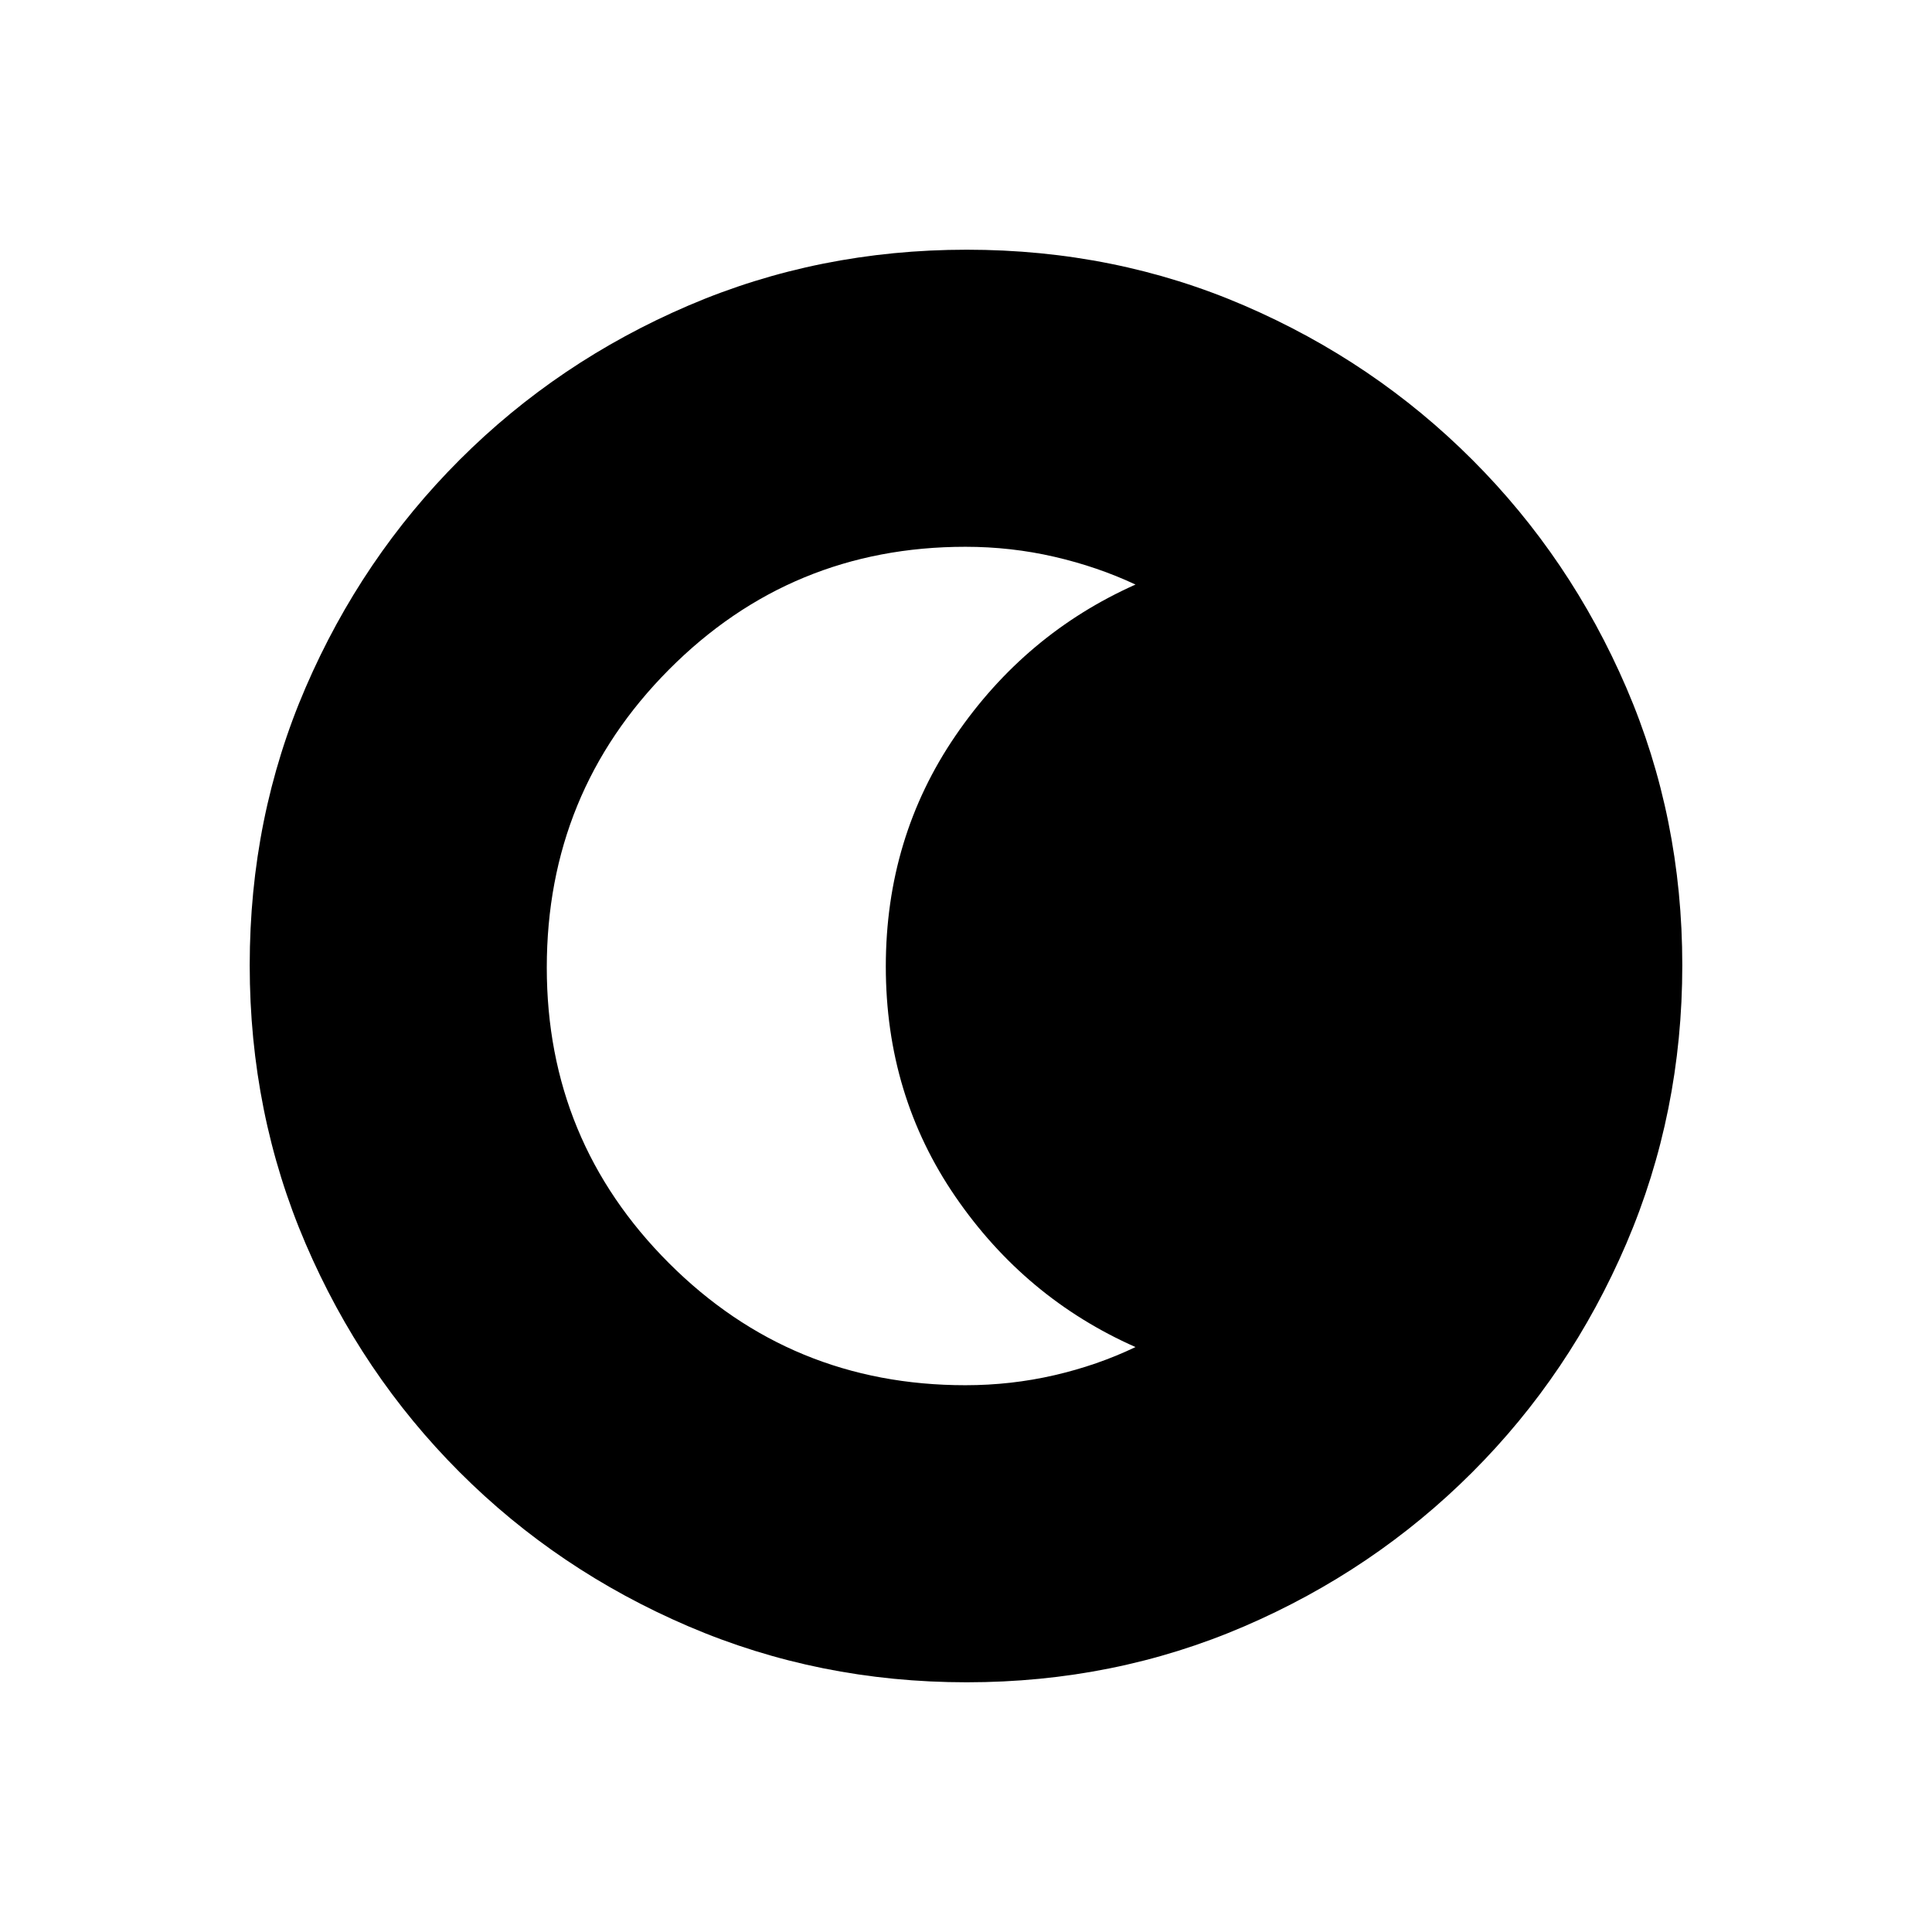 <svg xmlns="http://www.w3.org/2000/svg" height="20" viewBox="0 96 960 960" width="20"><path d="M480.367 931.922q-73.427 0-138.341-27.825-64.914-27.824-113.652-76.595-48.738-48.77-76.517-113.513-27.779-64.744-27.779-138.356 0-73.693 27.825-138.107 27.824-64.414 76.595-113.152 48.77-48.738 113.513-76.517 64.744-27.779 138.356-27.779 73.693 0 138.107 27.825 64.414 27.824 113.152 76.595 48.738 48.77 76.517 113.28 27.779 64.509 27.779 137.855 0 73.427-27.825 138.341-27.824 64.914-76.595 113.652-48.77 48.738-113.28 76.517-64.509 27.779-137.855 27.779Zm-.637-147.615q22.652 0 44.153-4.961 21.501-4.962 40.347-14-54.846-24.269-89.461-74.681t-34.615-114.423q0-64.011 34.615-114.665 34.615-50.654 89.461-75.115-18.846-8.846-40.347-13.808-21.501-4.961-44.153-4.961-86.682 0-147.36 61.048-60.677 61.049-60.677 148.046 0 86.136 60.677 146.828 60.678 60.692 147.36 60.692Z"/></svg>